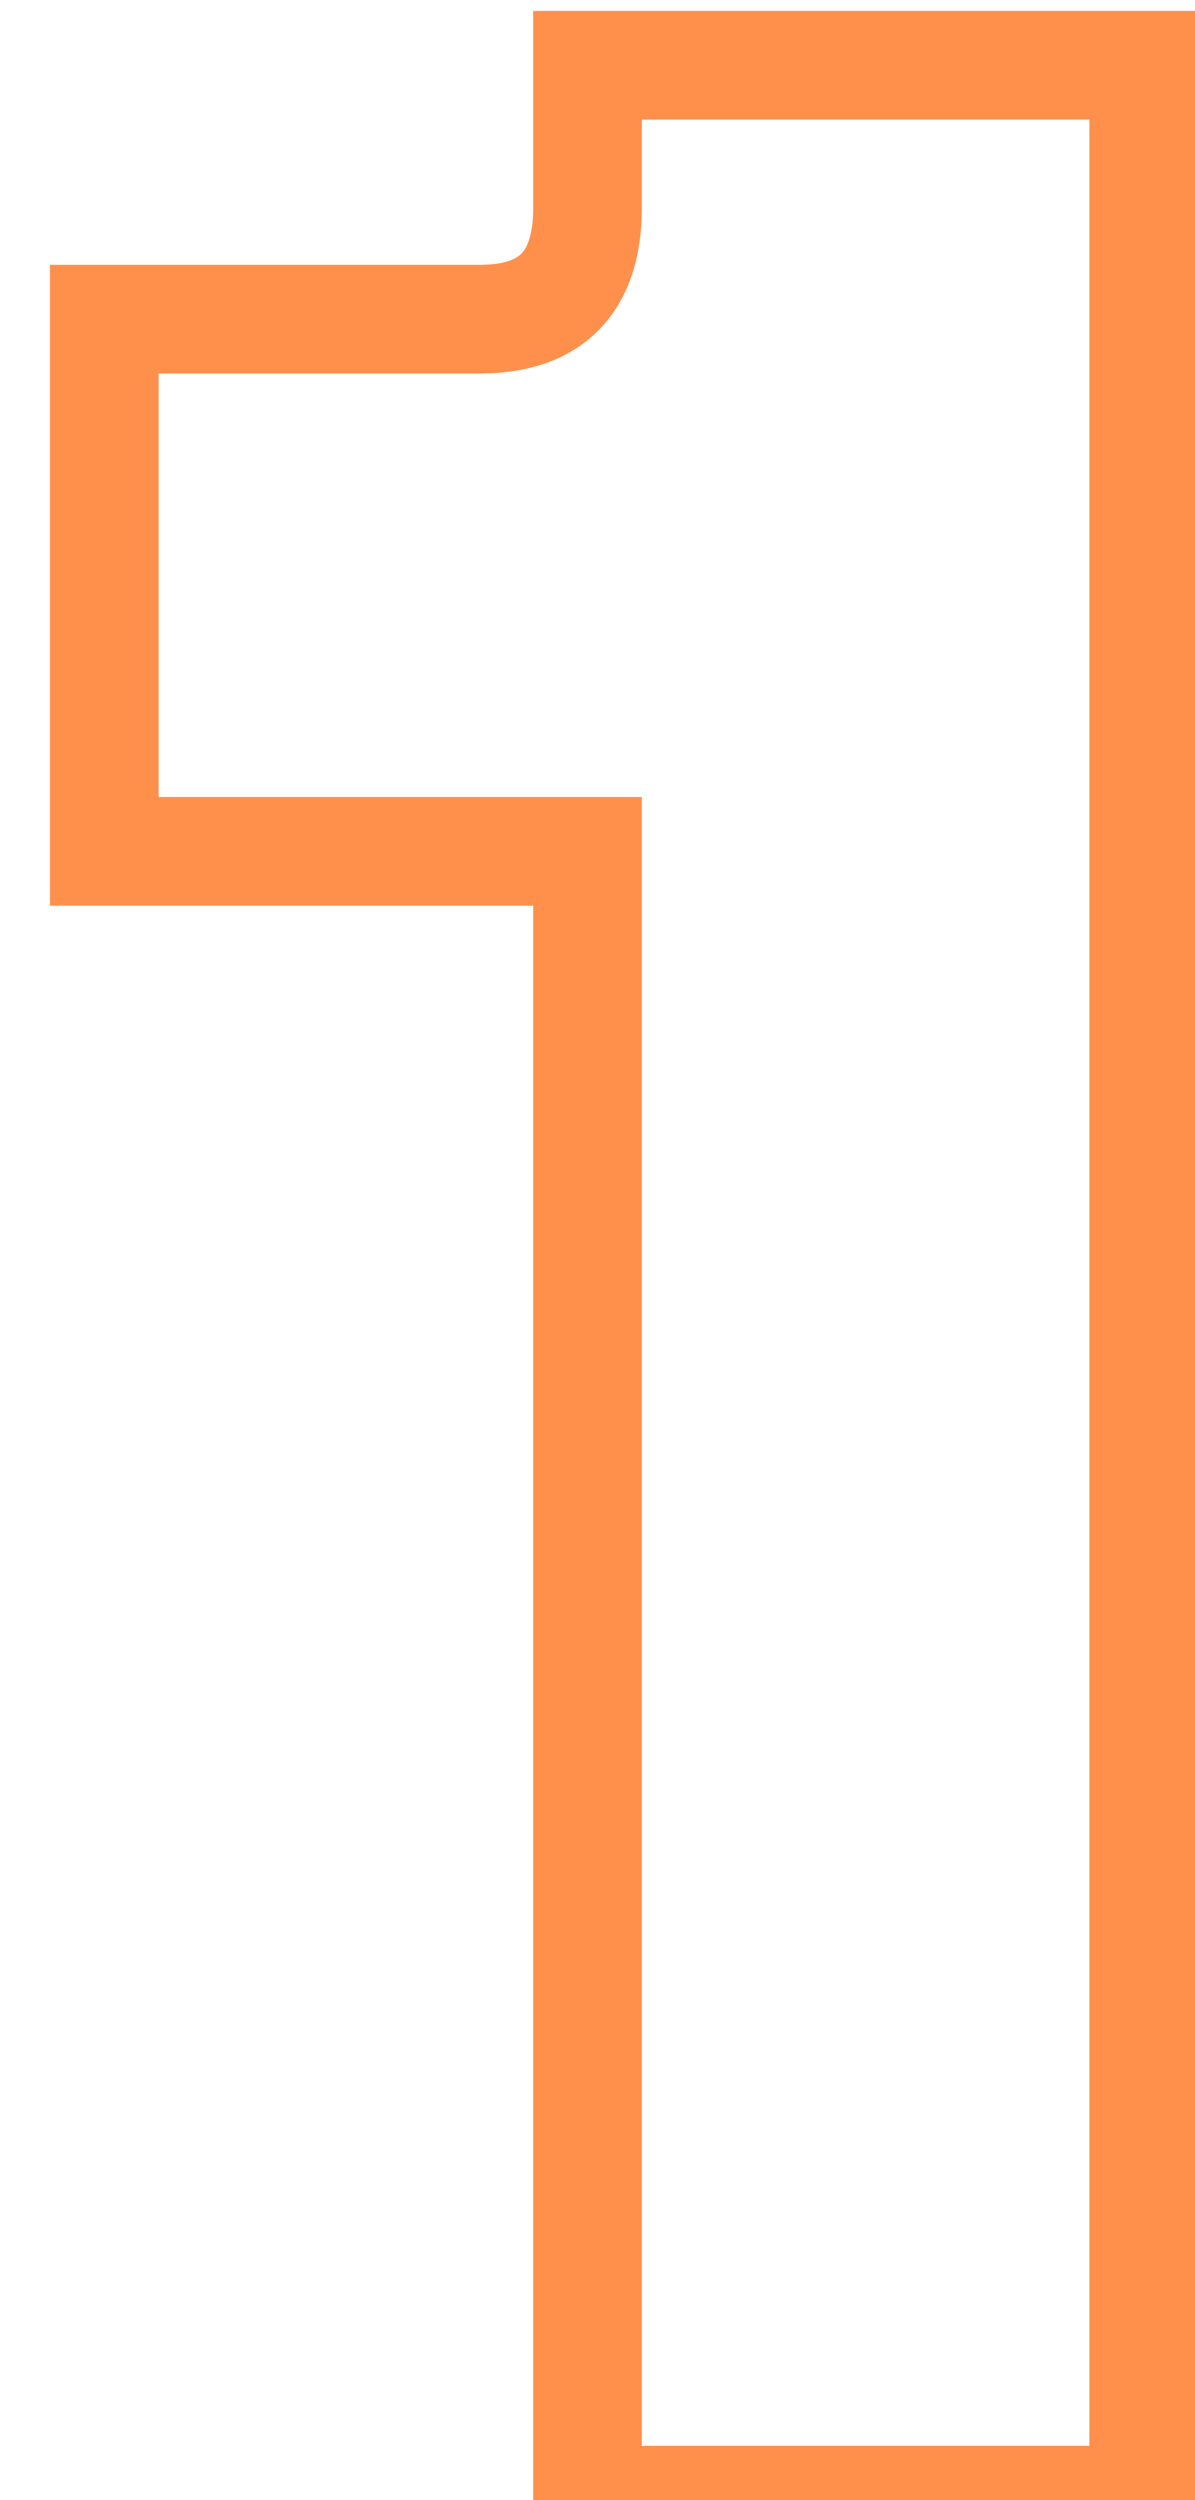 <svg width="11" height="23" viewBox="0 0 11 23" fill="none" xmlns="http://www.w3.org/2000/svg">
<path d="M5.408 23H4.908V23.5H5.408V23ZM5.408 7.832H5.908V7.332H5.408V7.832ZM0.96 7.832H0.46V8.332H0.96V7.832ZM0.96 2.936V2.436H0.46V2.936H0.96ZM5.408 0.6V0.1H4.908V0.6H5.408ZM10.528 0.6H11.028V0.1H10.528V0.6ZM10.528 23V23.5H11.028V23H10.528ZM5.908 23V7.832H4.908V23H5.908ZM5.408 7.332H0.96V8.332H5.408V7.332ZM1.46 7.832V2.936H0.46V7.832H1.46ZM0.96 3.436H4.416V2.436H0.96V3.436ZM4.416 3.436C4.828 3.436 5.228 3.329 5.519 3.028C5.808 2.73 5.908 2.326 5.908 1.912H4.908C4.908 2.18 4.843 2.289 4.801 2.332C4.762 2.373 4.665 2.436 4.416 2.436V3.436ZM5.908 1.912V0.6H4.908V1.912H5.908ZM5.408 1.1H10.528V0.1H5.408V1.1ZM10.028 0.6V23H11.028V0.6H10.028ZM10.528 22.5H5.408V23.5H10.528V22.5Z" fill="#FF904C"/>
</svg>
